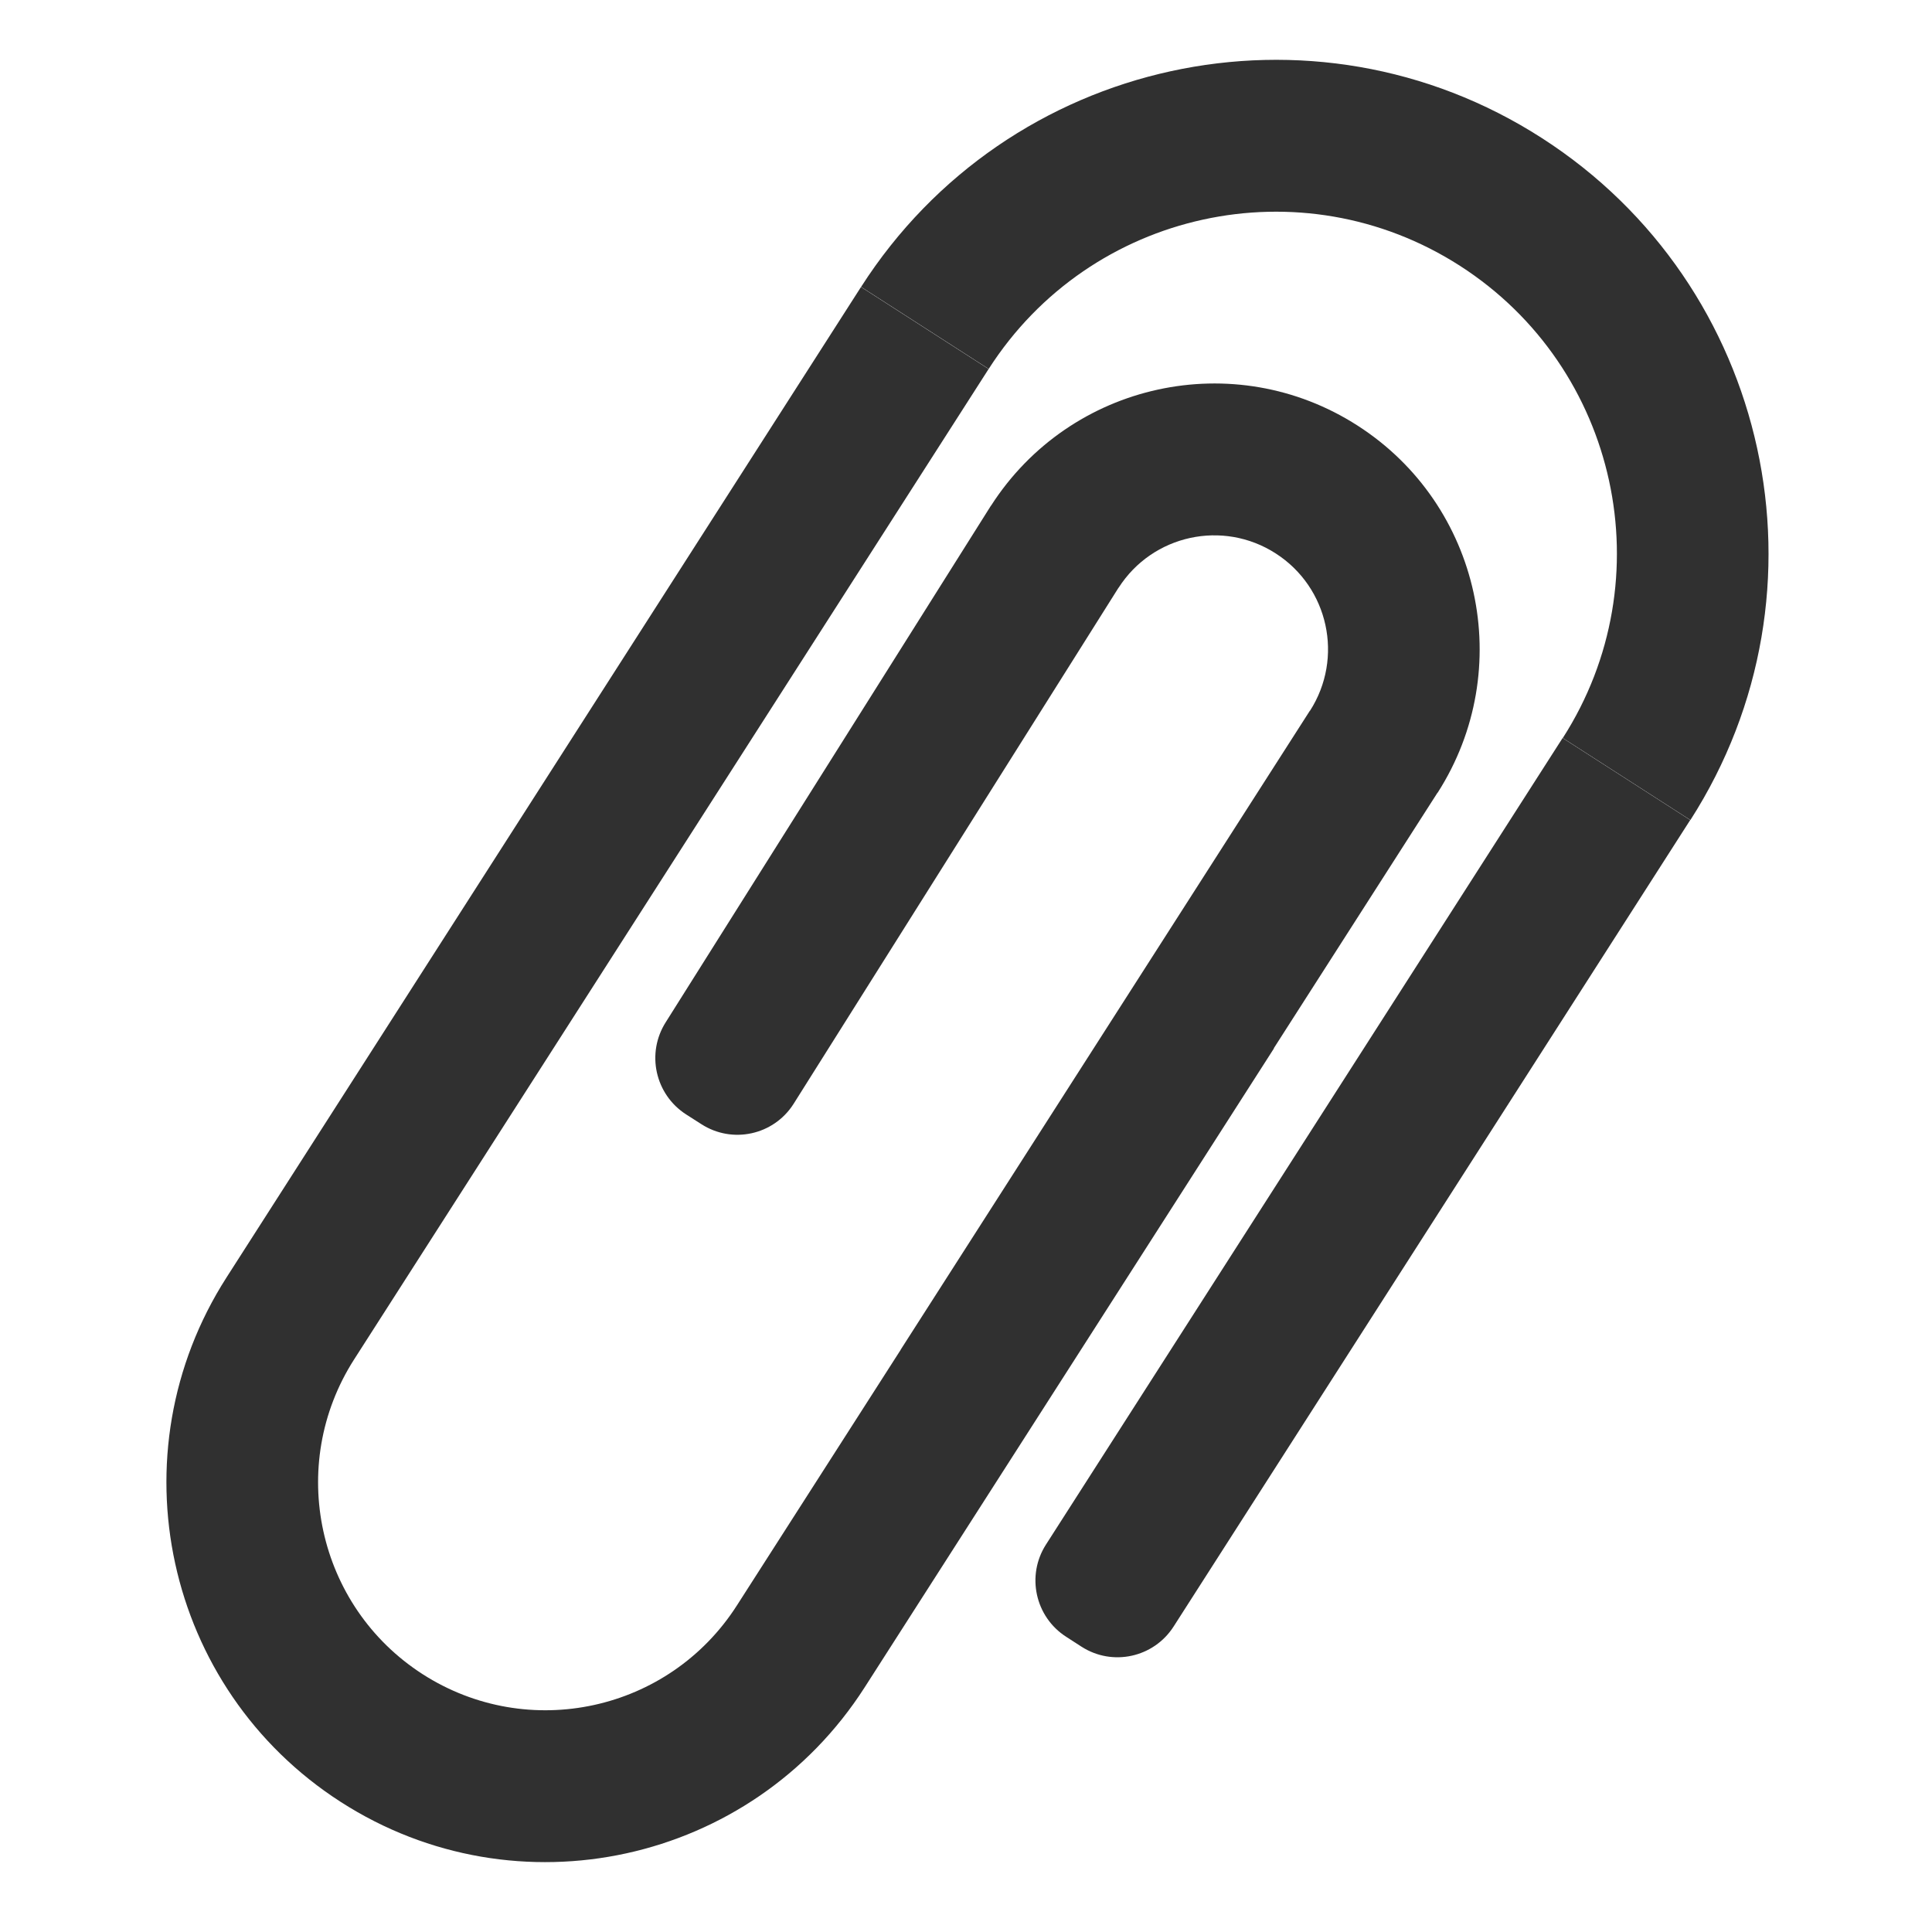 <svg width="20" height="20" viewBox="0 0 20 20" fill="none" xmlns="http://www.w3.org/2000/svg">
<path d="M8.914 2.97C10.435 0.595 13.591 -0.095 15.961 1.429C18.332 2.953 19.021 6.114 17.499 8.489L16.178 7.64C17.232 5.996 16.755 3.807 15.114 2.752C13.472 1.697 11.288 2.175 10.235 3.819L8.914 2.97Z" fill="#303030"/>
<path d="M10.234 3.82L3.665 14.074C2.964 15.17 3.282 16.628 4.375 17.331C5.47 18.034 6.926 17.716 7.628 16.62L9.324 13.973L9.323 13.973L13.56 7.357L13.561 7.358C13.912 6.81 13.754 6.081 13.206 5.729C12.659 5.377 11.931 5.536 11.58 6.084L11.579 6.084L8.214 11.429C8.008 11.751 7.581 11.844 7.26 11.637L7.102 11.536C6.781 11.329 6.687 10.902 6.893 10.58L10.258 5.235L10.259 5.235C11.079 3.957 12.777 3.585 14.054 4.406C15.331 5.226 15.701 6.928 14.882 8.207L14.881 8.206L13.186 10.852L13.188 10.853L8.95 17.469C7.779 19.295 5.351 19.826 3.528 18.654C1.704 17.482 1.174 15.051 2.345 13.224L8.913 2.971L10.234 3.82Z" fill="#303030"/>
<path d="M11.037 16.944C10.716 16.738 10.622 16.31 10.828 15.989L16.176 7.64L17.497 8.489L12.149 16.838C11.943 17.159 11.516 17.253 11.195 17.046L11.037 16.944Z" fill="#303030"/>
</svg>
